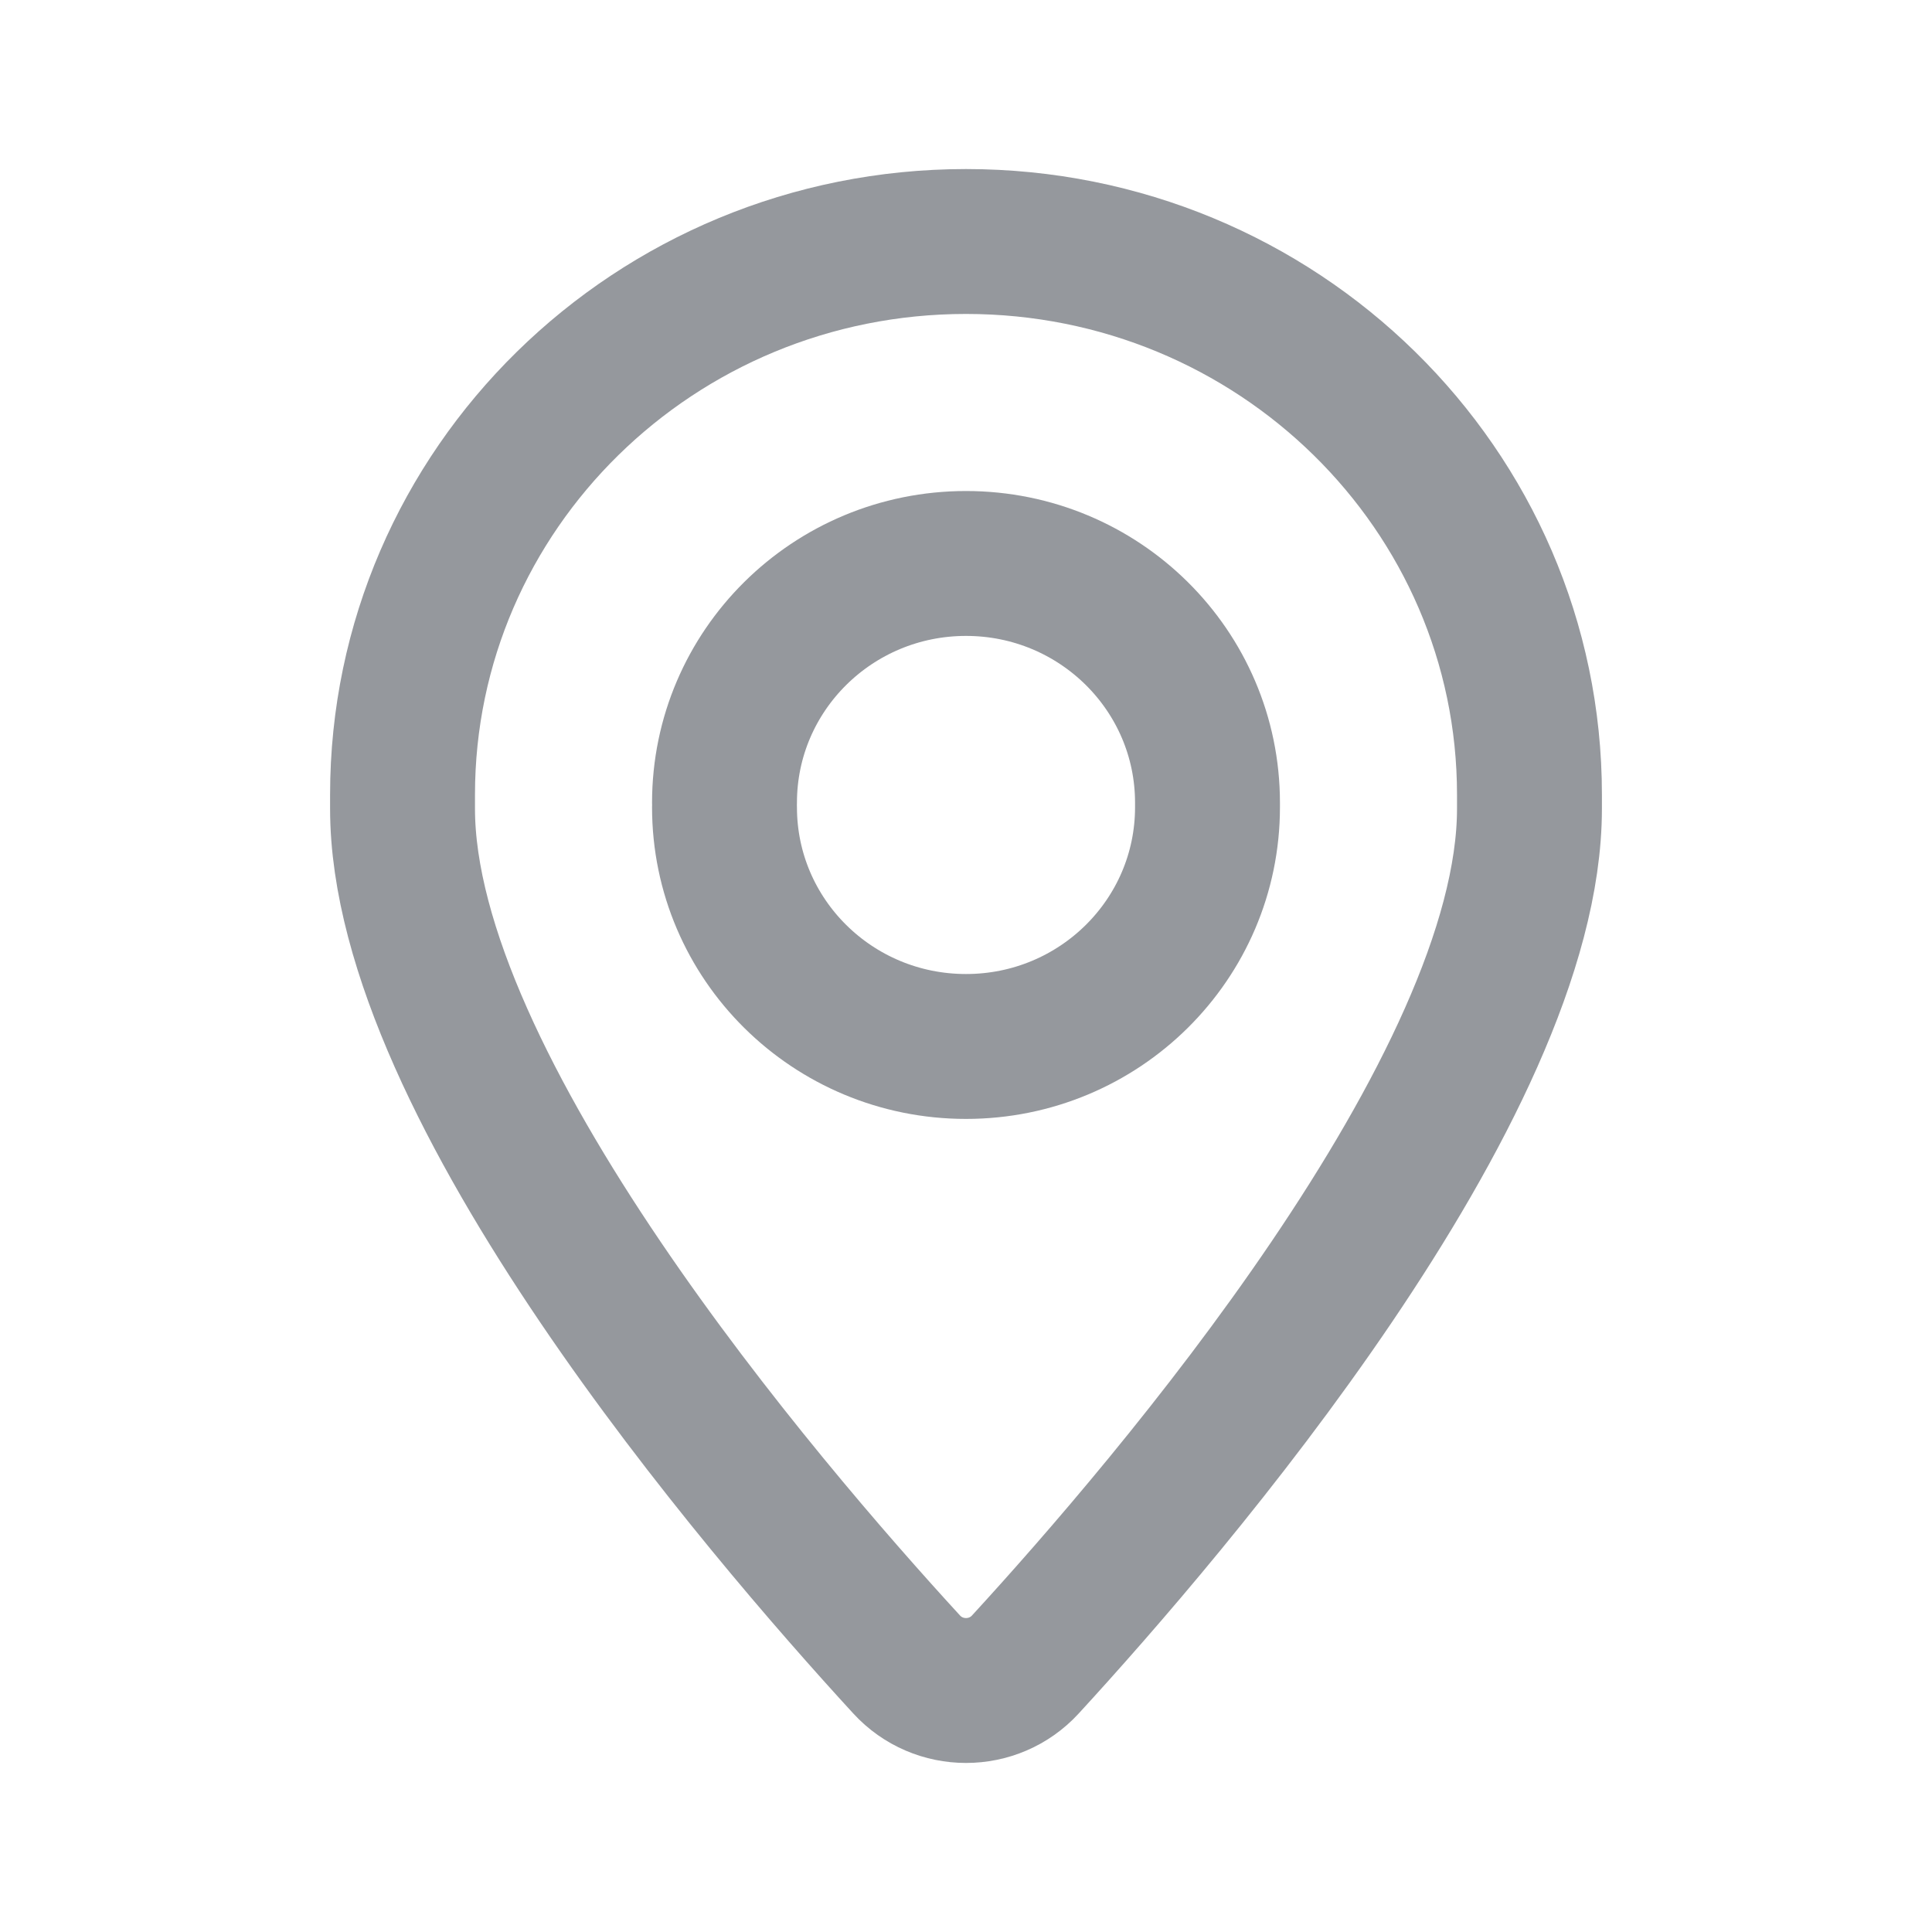 <svg width="20" height="20" viewBox="0 0 20 20" fill="none" xmlns="http://www.w3.org/2000/svg">
<path fill-rule="evenodd" clip-rule="evenodd" d="M4.167 8.371V8.227C4.167 5.064 6.778 2.5 10 2.5V2.5C13.222 2.5 15.833 5.064 15.833 8.227V8.371C15.833 11.255 12.114 15.597 10.615 17.23C10.285 17.59 9.715 17.59 9.385 17.23C7.886 15.597 4.167 11.255 4.167 8.371Z" stroke="#95989D" stroke-width="1.5" stroke-linecap="round" stroke-linejoin="round"/>
<path d="M7.5 8.356C7.5 9.725 8.619 10.833 10 10.833V10.833C11.381 10.833 12.5 9.725 12.5 8.356V8.31C12.5 6.941 11.381 5.833 10 5.833V5.833C8.619 5.833 7.5 6.941 7.5 8.31" stroke="#95989D" stroke-width="1.5" stroke-linecap="round" stroke-linejoin="round"/>
</svg>
